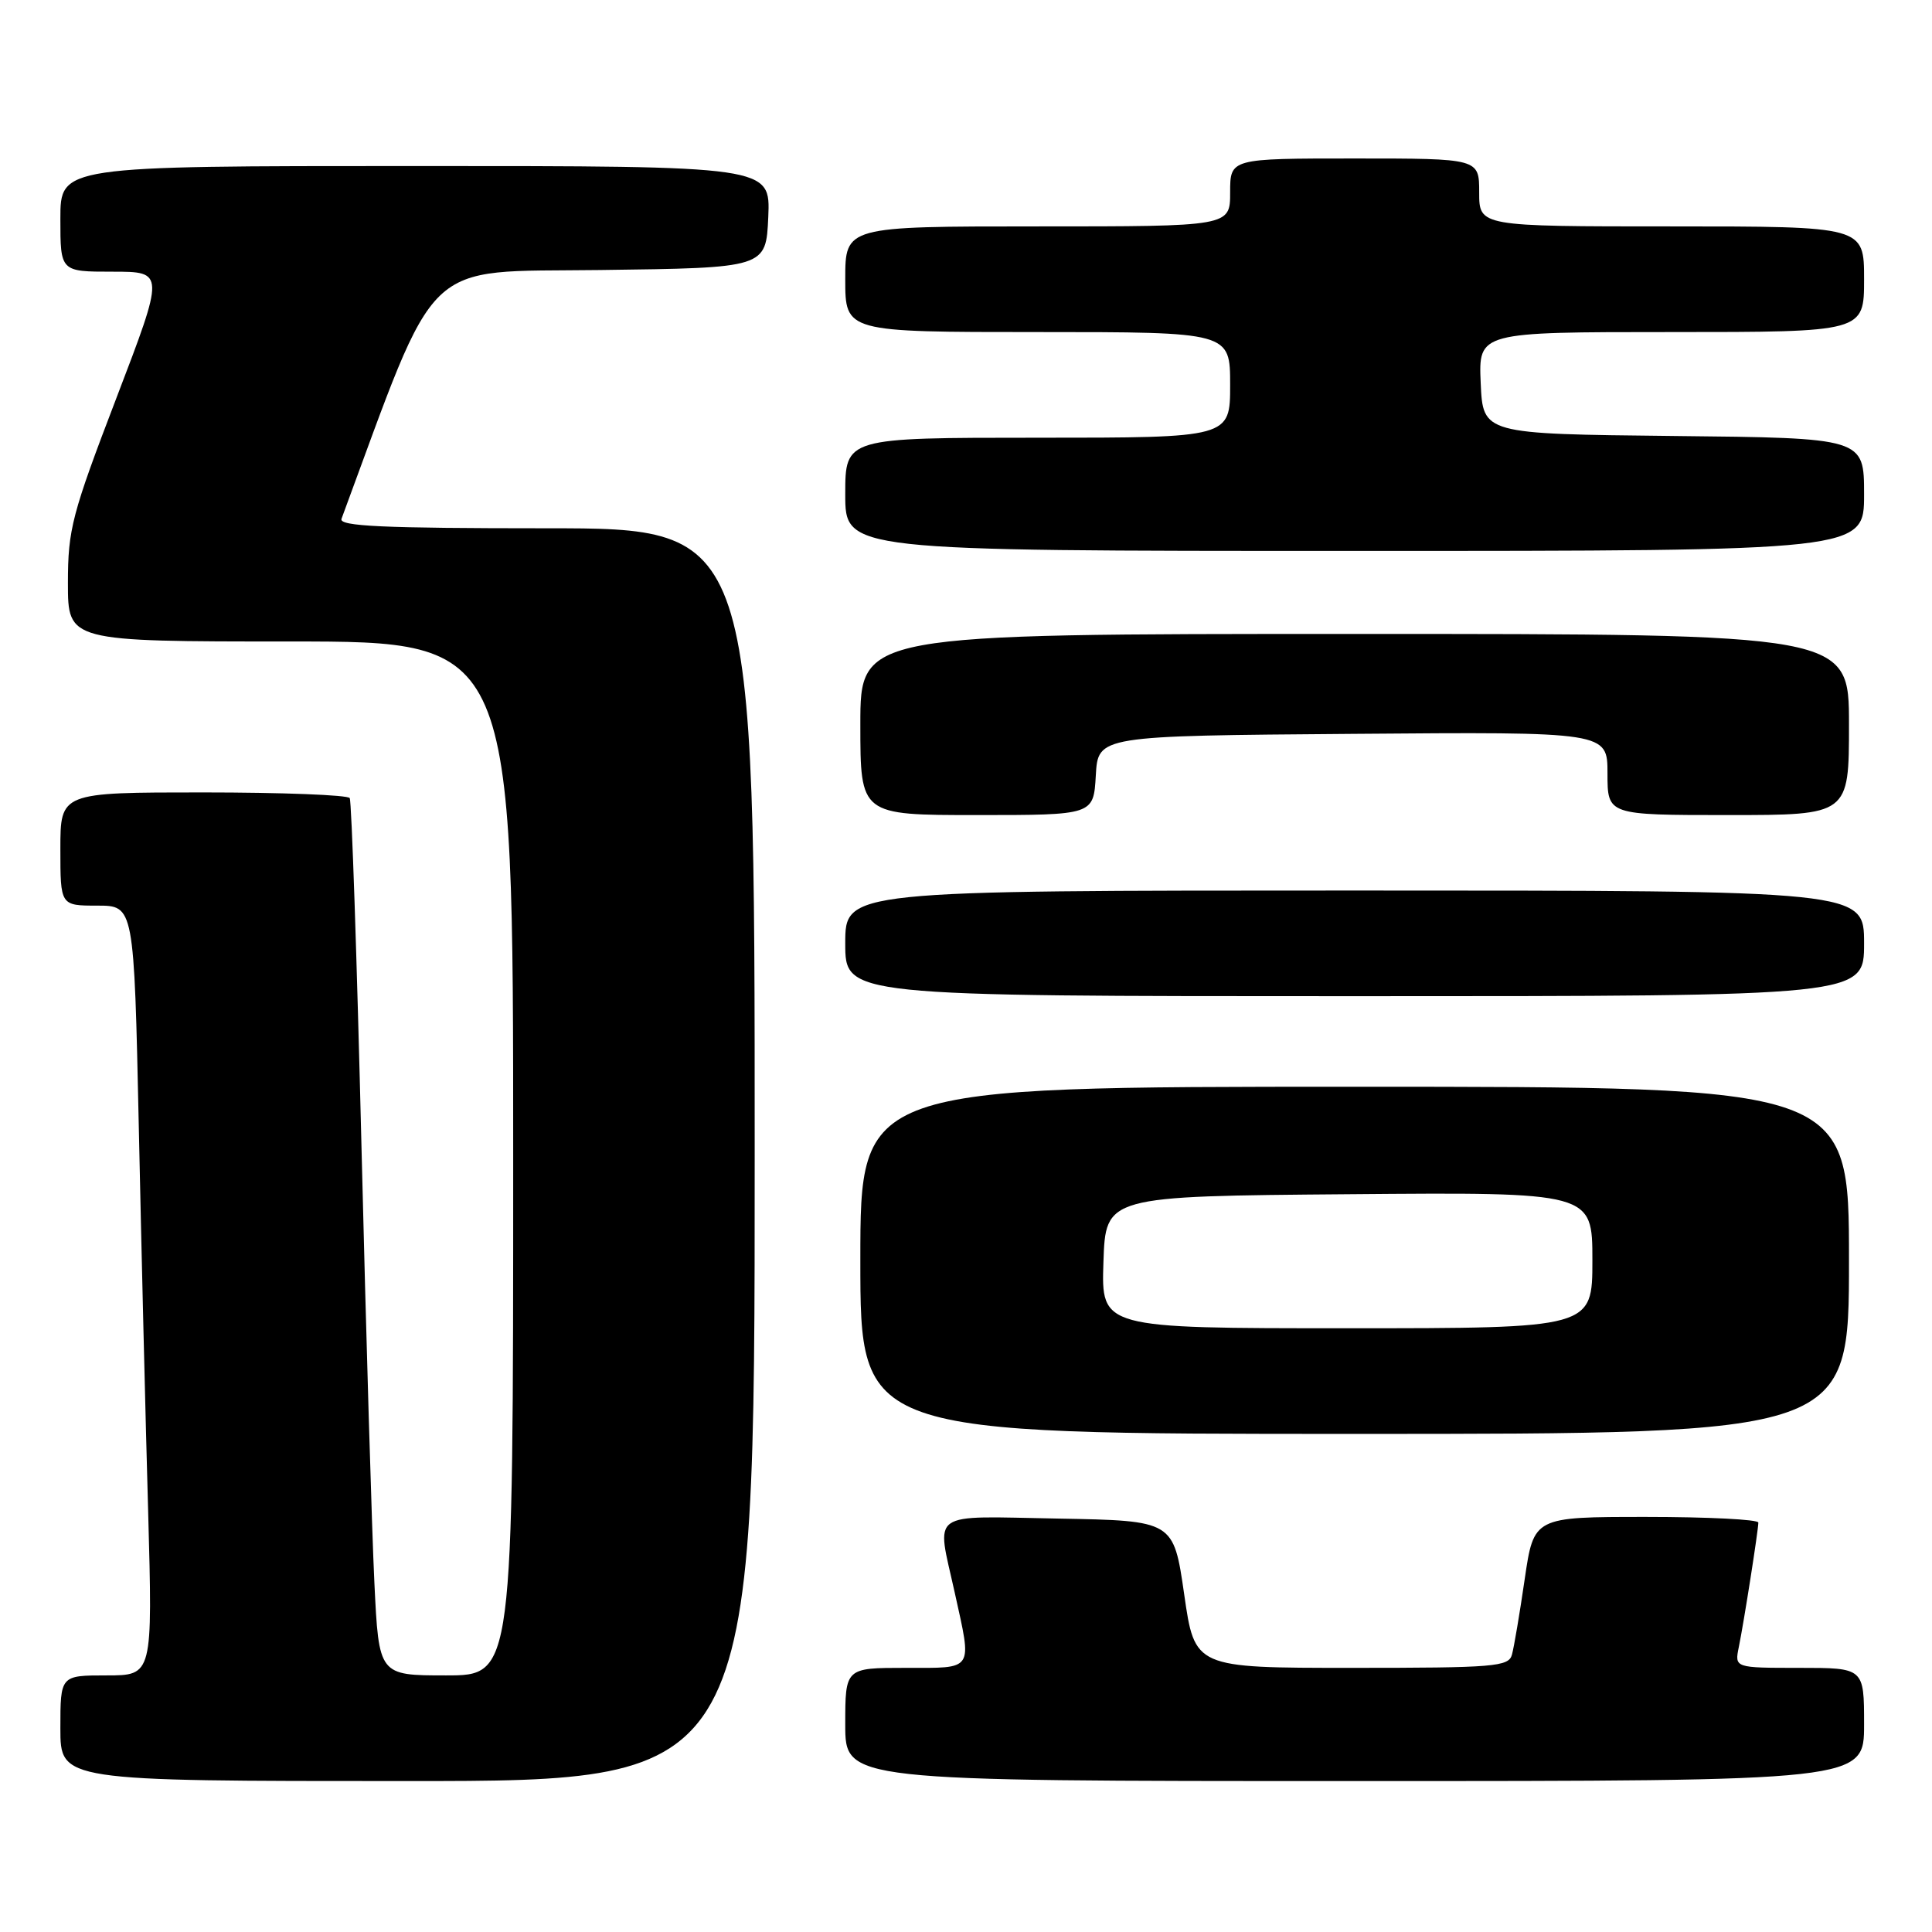 <?xml version="1.0" encoding="UTF-8" standalone="no"?>
<!DOCTYPE svg PUBLIC "-//W3C//DTD SVG 1.1//EN" "http://www.w3.org/Graphics/SVG/1.1/DTD/svg11.dtd" >
<svg xmlns="http://www.w3.org/2000/svg" xmlns:xlink="http://www.w3.org/1999/xlink" version="1.1" viewBox="0 0 256 256">
 <g >
 <path fill="currentColor"
d=" M 100.00 153.00 C 100.00 70.00 100.00 70.00 72.39 70.00 C 50.73 70.00 44.89 69.73 45.25 68.75 C 58.27 33.53 55.61 36.09 79.50 35.78 C 101.50 35.50 101.50 35.50 101.80 28.75 C 102.09 22.00 102.09 22.00 55.05 22.00 C 8.00 22.00 8.00 22.00 8.00 29.00 C 8.00 36.00 8.00 36.00 14.91 36.00 C 21.83 36.00 21.83 36.00 15.42 52.75 C 9.53 68.13 9.00 70.13 9.00 77.25 C 9.00 85.00 9.00 85.00 38.50 85.00 C 68.00 85.00 68.00 85.00 68.00 153.50 C 68.00 222.00 68.00 222.00 59.10 222.00 C 50.20 222.00 50.20 222.00 49.61 209.75 C 49.28 203.01 48.51 177.03 47.90 152.00 C 47.29 126.97 46.59 106.16 46.34 105.75 C 46.09 105.34 37.36 105.00 26.94 105.00 C 8.00 105.00 8.00 105.00 8.00 112.50 C 8.00 120.00 8.00 120.00 12.88 120.00 C 17.76 120.00 17.76 120.00 18.39 149.25 C 18.73 165.34 19.29 188.29 19.63 200.25 C 20.23 222.00 20.23 222.00 14.12 222.00 C 8.00 222.00 8.00 222.00 8.00 229.00 C 8.00 236.00 8.00 236.00 54.00 236.00 C 100.00 236.00 100.00 236.00 100.00 153.00 Z  M 247.00 228.50 C 247.00 221.00 247.00 221.00 238.42 221.00 C 229.84 221.00 229.84 221.00 230.40 218.25 C 231.08 214.93 232.98 202.80 232.99 201.75 C 233.00 201.34 226.31 201.00 218.12 201.00 C 203.24 201.00 203.24 201.00 202.03 209.25 C 201.37 213.79 200.61 218.29 200.34 219.25 C 199.91 220.85 198.03 221.00 179.09 221.00 C 158.31 221.00 158.31 221.00 156.91 211.25 C 155.50 201.50 155.50 201.50 140.25 201.22 C 122.81 200.91 124.08 200.01 126.50 211.00 C 128.82 221.53 129.16 221.00 120.00 221.00 C 112.00 221.00 112.00 221.00 112.00 228.50 C 112.00 236.00 112.00 236.00 179.50 236.00 C 247.00 236.00 247.00 236.00 247.00 228.50 Z  M 245.00 167.00 C 245.00 144.00 245.00 144.00 179.50 144.00 C 114.00 144.00 114.00 144.00 114.00 167.00 C 114.00 190.00 114.00 190.00 179.50 190.00 C 245.00 190.00 245.00 190.00 245.00 167.00 Z  M 247.00 125.00 C 247.00 118.00 247.00 118.00 179.50 118.00 C 112.00 118.00 112.00 118.00 112.00 125.00 C 112.00 132.00 112.00 132.00 179.50 132.00 C 247.00 132.00 247.00 132.00 247.00 125.00 Z  M 145.20 102.75 C 145.50 97.50 145.50 97.50 179.25 97.24 C 213.00 96.97 213.00 96.97 213.00 102.49 C 213.00 108.00 213.00 108.00 229.00 108.00 C 245.00 108.00 245.00 108.00 245.00 96.00 C 245.00 84.00 245.00 84.00 179.50 84.00 C 114.00 84.00 114.00 84.00 114.00 96.00 C 114.00 108.00 114.00 108.00 129.45 108.00 C 144.90 108.00 144.90 108.00 145.20 102.75 Z  M 247.00 65.52 C 247.00 58.03 247.00 58.03 221.75 57.77 C 196.50 57.50 196.50 57.50 196.20 50.75 C 195.91 44.00 195.91 44.00 221.45 44.00 C 247.00 44.00 247.00 44.00 247.00 37.00 C 247.00 30.00 247.00 30.00 221.50 30.00 C 196.00 30.00 196.00 30.00 196.00 25.50 C 196.00 21.00 196.00 21.00 179.50 21.00 C 163.00 21.00 163.00 21.00 163.00 25.50 C 163.00 30.00 163.00 30.00 137.50 30.00 C 112.00 30.00 112.00 30.00 112.00 37.00 C 112.00 44.00 112.00 44.00 137.50 44.00 C 163.00 44.00 163.00 44.00 163.00 51.00 C 163.00 58.00 163.00 58.00 137.50 58.00 C 112.00 58.00 112.00 58.00 112.00 65.50 C 112.00 73.00 112.00 73.00 179.50 73.00 C 247.00 73.00 247.00 73.00 247.00 65.52 Z  M 146.21 167.25 C 146.50 158.50 146.50 158.50 178.75 158.24 C 211.00 157.97 211.00 157.97 211.00 166.99 C 211.00 176.00 211.00 176.00 178.46 176.00 C 145.92 176.00 145.92 176.00 146.21 167.25 Z "/>
</g>
</svg>